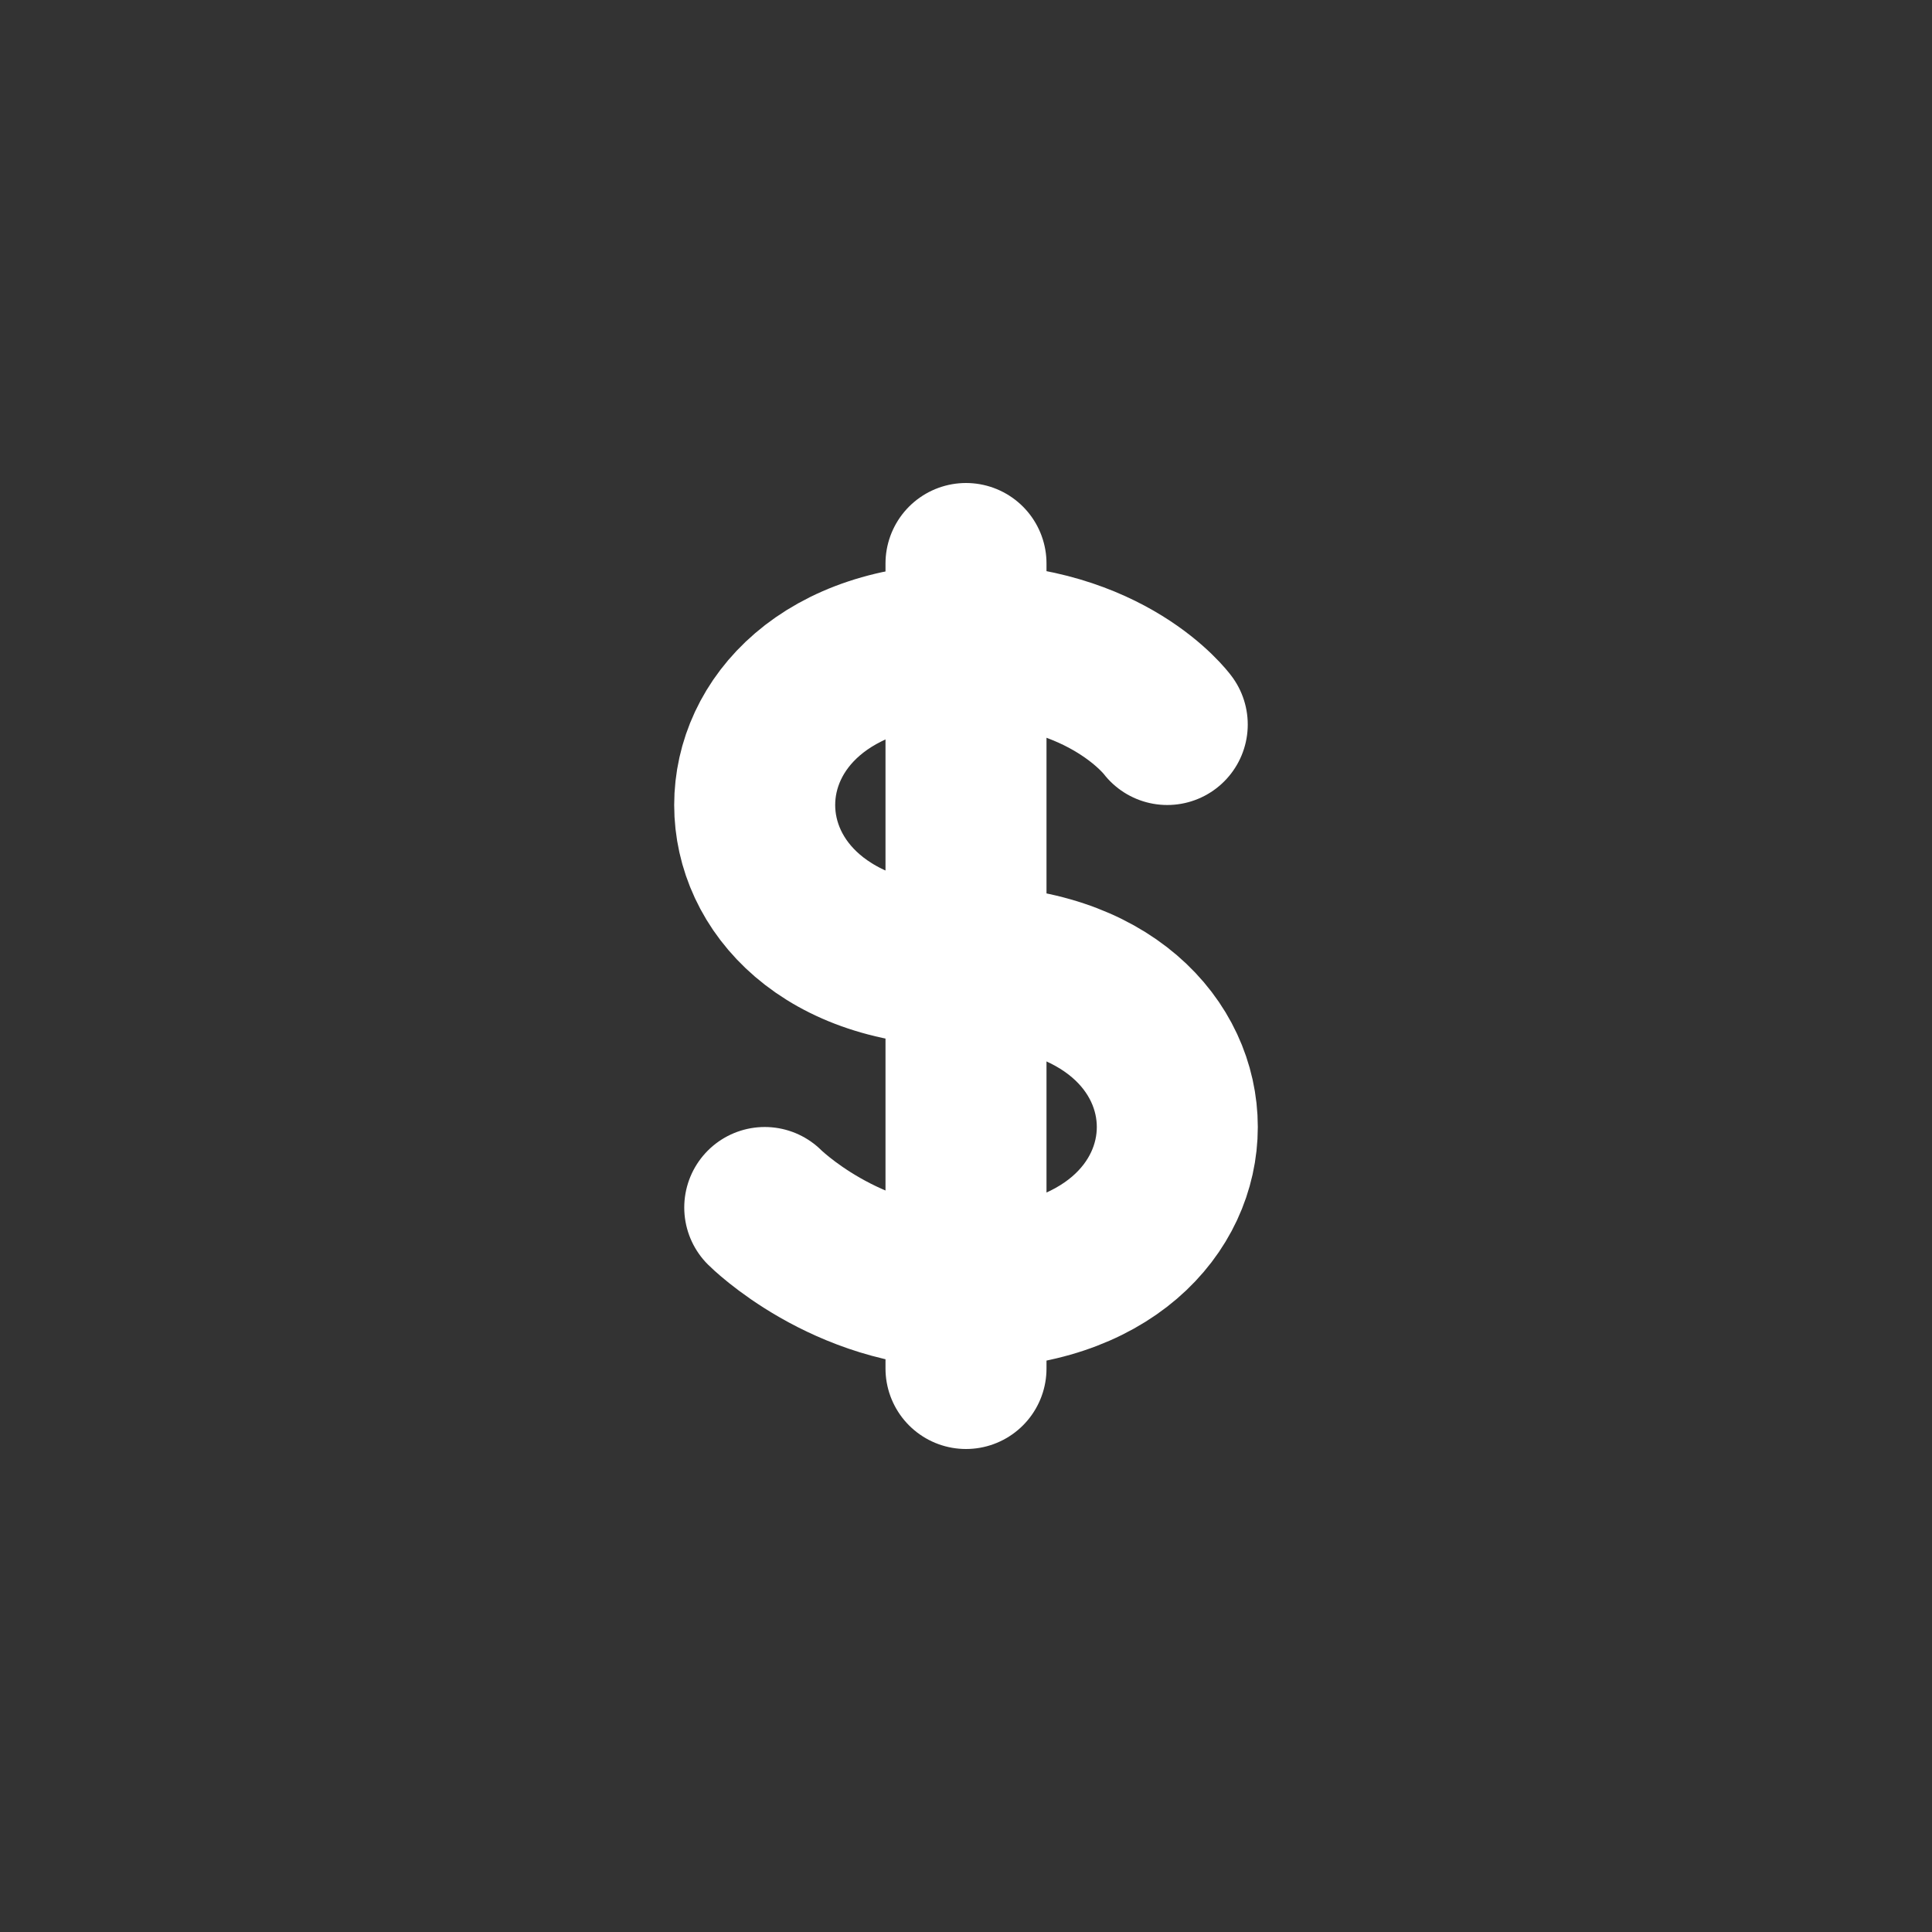 <?xml version="1.0" encoding="utf-8"?><!-- Uploaded to: SVG Repo, www.svgrepo.com, Generator: SVG Repo Mixer Tools -->
<svg width="50px" height="50px" viewBox="0 0 24 24" fill="none" xmlns="http://www.w3.org/2000/svg">
<rect x="0" y="0" width="24" height="24" fill="#333333" stroke="none"/>
<path d="M14.5 9C14.5 9 13.761 8 12 8C8.5 8 8.5 12 12 12C15.5 12 15.5 16 12 16C10.5 16 9.5 15 9.5 15" stroke="#ffffff" stroke-width="2" stroke-linecap="round" stroke-linejoin="round"/>
<path d="M12 7V17" stroke="#ffffff" stroke-width="2" stroke-linecap="round" stroke-linejoin="round"/>
</svg>